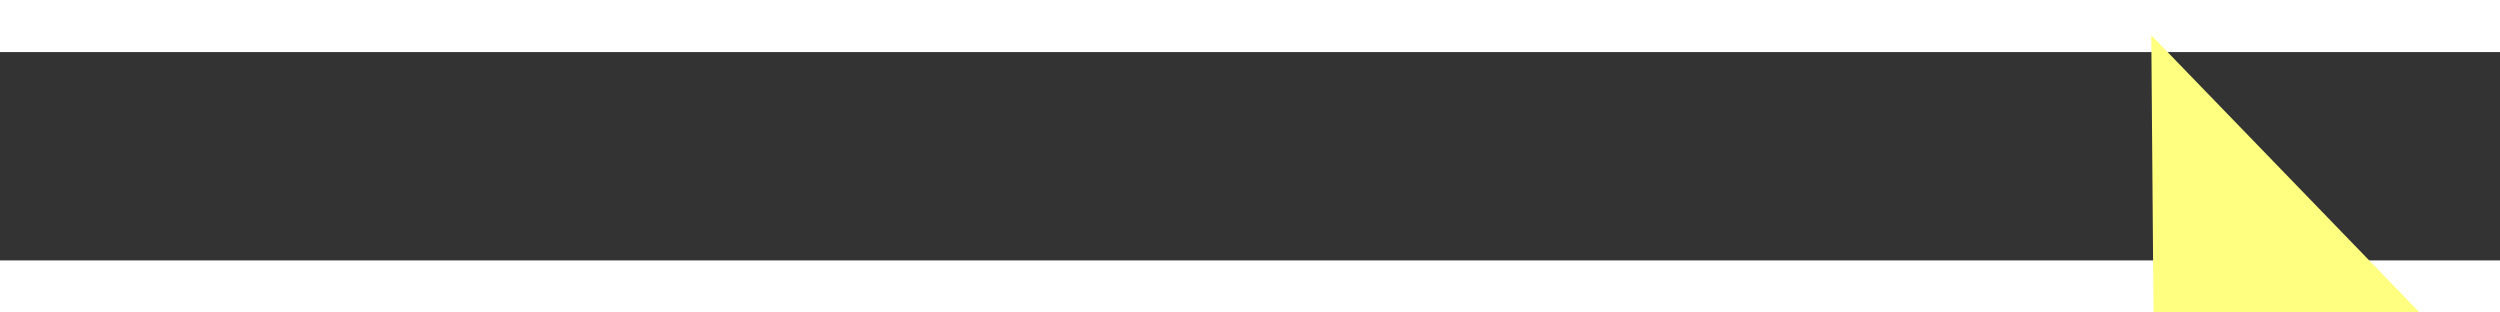 ﻿<?xml version="1.0" encoding="utf-8"?>
<svg version="1.1" xmlns:xlink="http://www.w3.org/1999/xlink" width="48px" height="6px" preserveAspectRatio="xMinYMid meet" viewBox="952 11009  48 4" xmlns="http://www.w3.org/2000/svg">
  <rect x="952" y="11009" width="48" height="4" fill="#333333" stroke="none"/>
  <g transform="matrix(0.999 -0.052 0.052 0.999 -574.934 66.17 )">
    <path d="M 992 11017.8  L 998 11011.5  L 992 11005.2  L 992 11017.8  Z " fill-rule="nonzero" fill="#ffff80" stroke="none" transform="matrix(0.999 0.044 -0.044 0.999 490.178 -32.489 )" />
    <path d="M 954 11011.5  L 993 11011.5  " stroke-width="1" stroke-dasharray="9,4" stroke="#ffff80" fill="none" transform="matrix(0.999 0.044 -0.044 0.999 490.178 -32.489 )" />
  </g>
</svg>